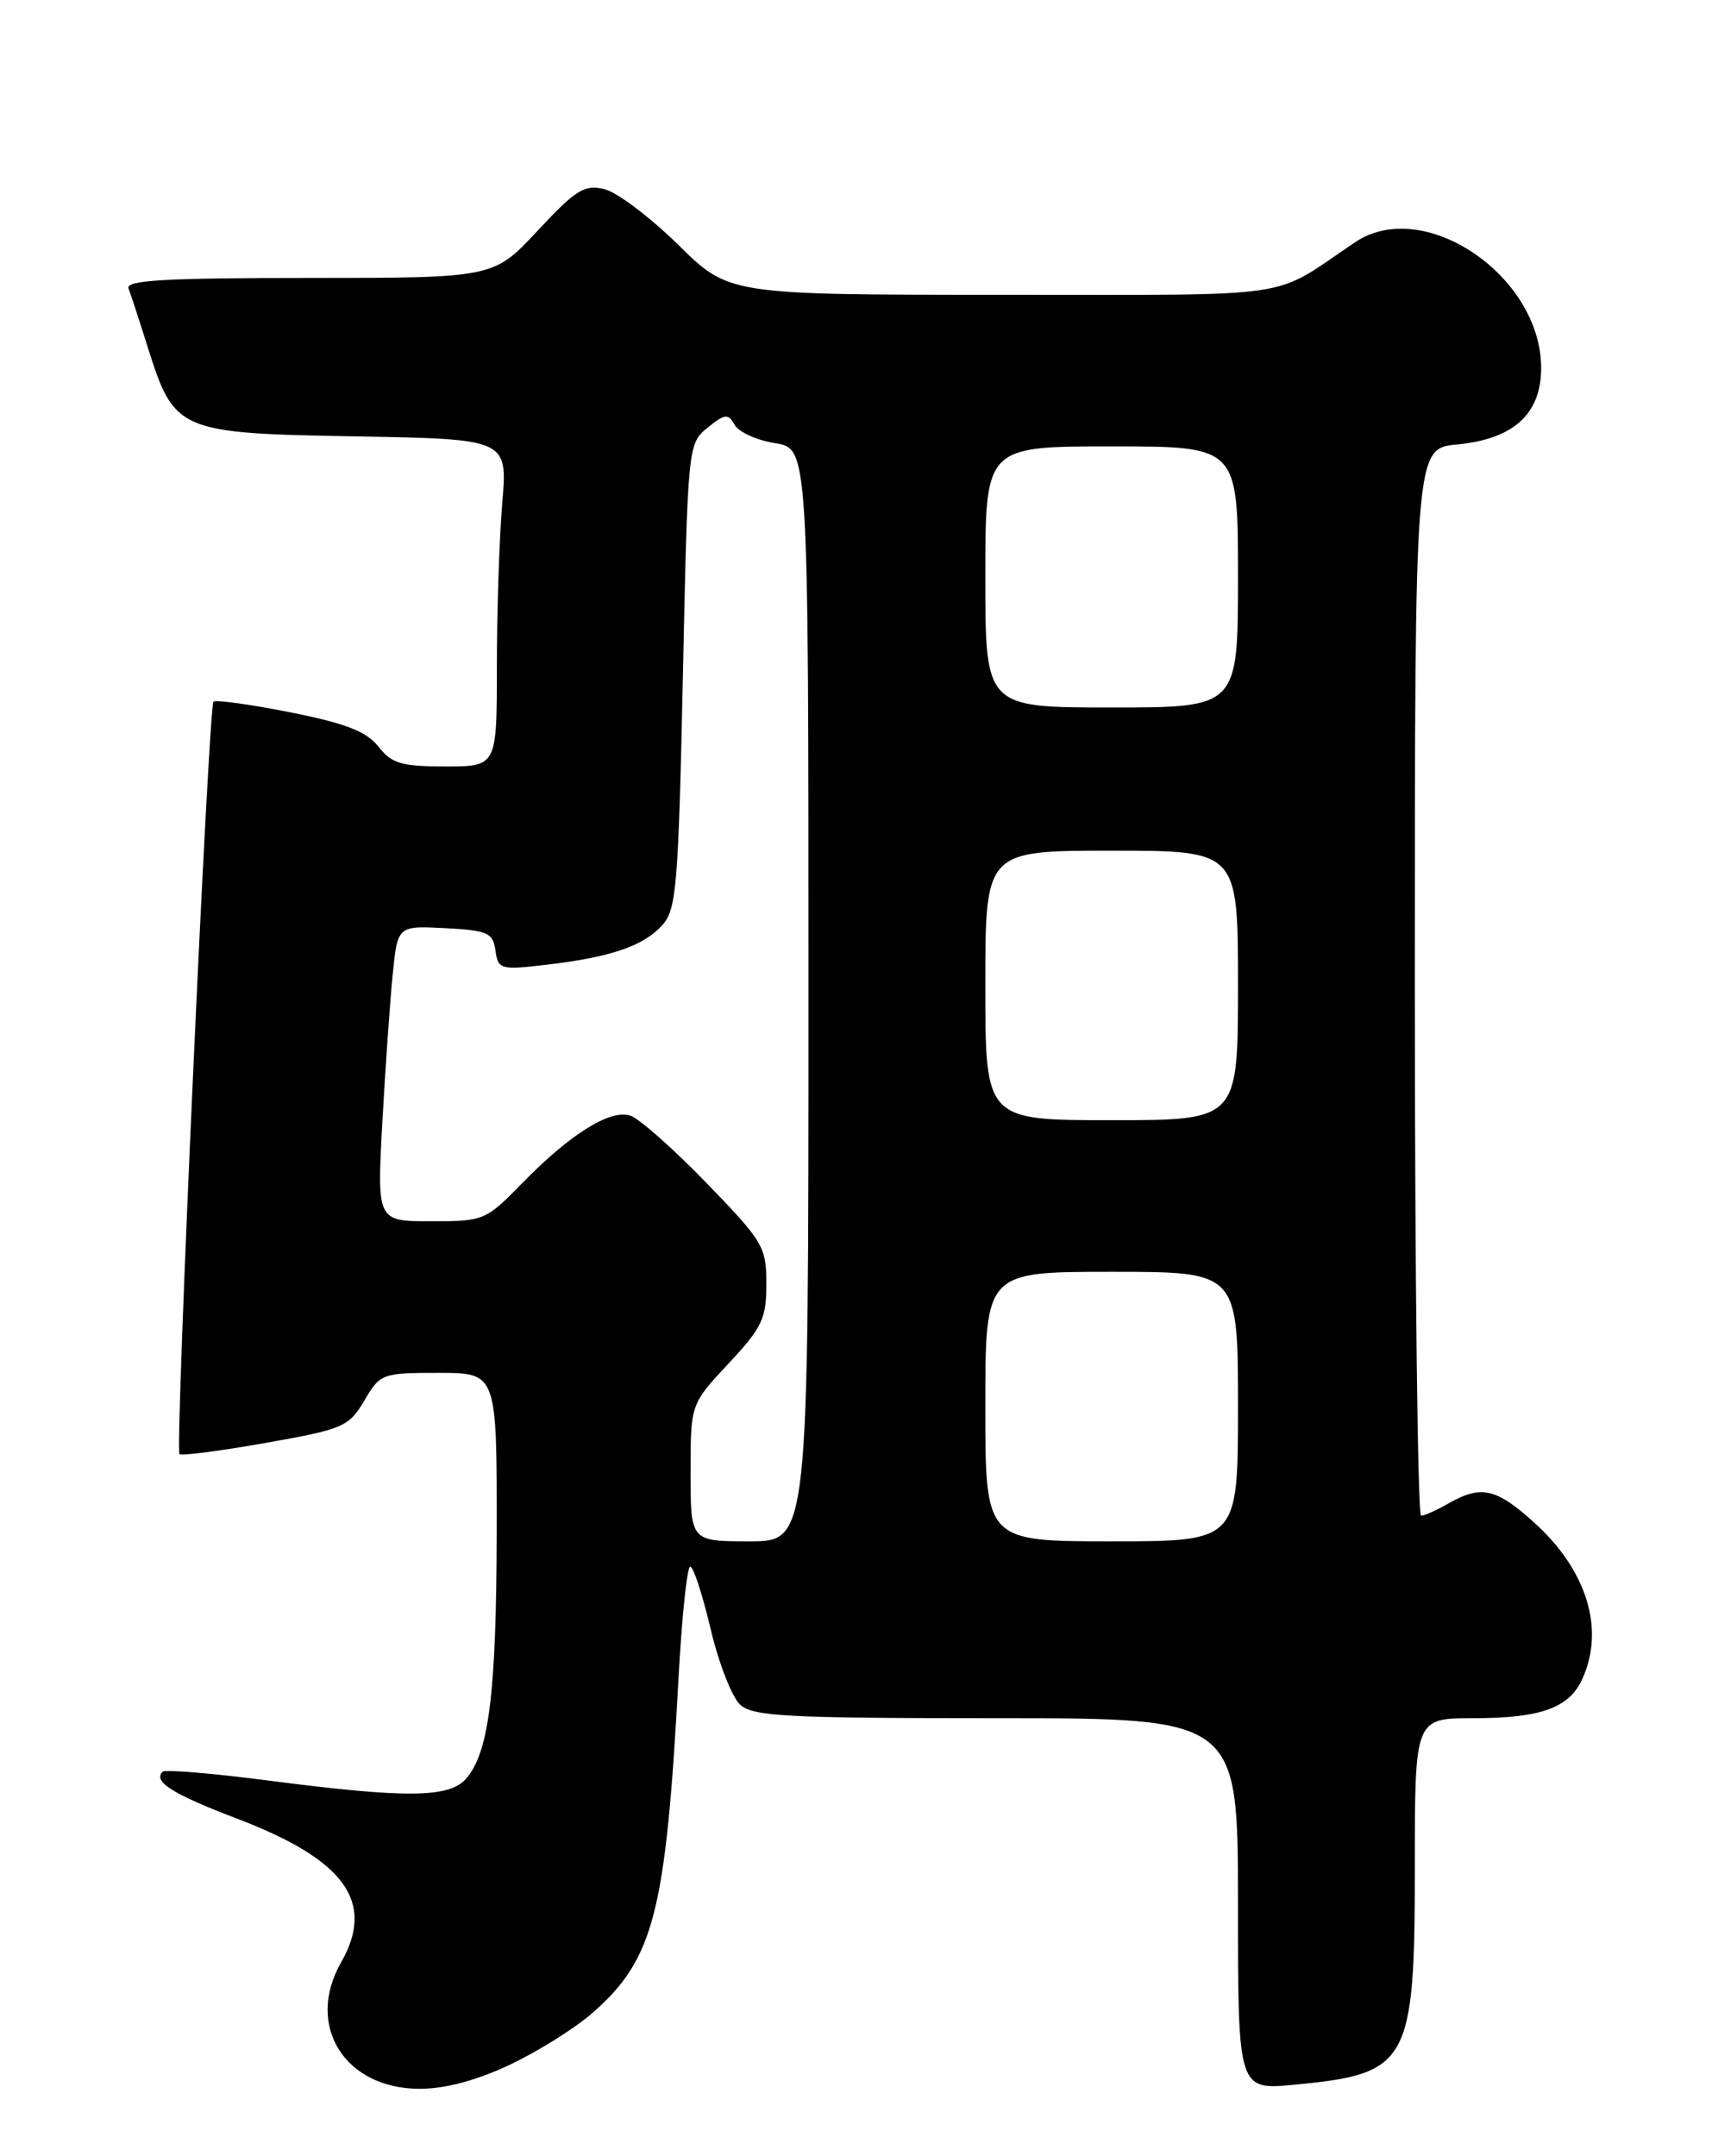 <?xml version="1.0" encoding="UTF-8" standalone="no"?>
<!DOCTYPE svg PUBLIC "-//W3C//DTD SVG 1.1//EN" "http://www.w3.org/Graphics/SVG/1.1/DTD/svg11.dtd" >
<svg xmlns="http://www.w3.org/2000/svg" xmlns:xlink="http://www.w3.org/1999/xlink" version="1.1" viewBox="0 0 204 256">
 <g >
 <path fill="currentColor"
d=" M 60.57 245.13 C 63.91 243.55 68.32 240.78 70.38 238.97 C 77.65 232.58 79.06 227.11 80.57 199.25 C 80.96 191.96 81.59 186.00 81.96 186.00 C 82.33 186.00 83.42 189.33 84.38 193.40 C 85.34 197.47 86.92 201.52 87.89 202.40 C 89.42 203.79 93.46 204.00 118.33 204.00 C 147.00 204.00 147.00 204.00 147.00 226.08 C 147.00 248.16 147.00 248.16 153.75 247.51 C 167.32 246.22 168.00 244.99 168.00 221.55 C 168.00 204.00 168.00 204.00 174.95 204.00 C 182.95 204.00 186.32 202.79 187.89 199.34 C 190.59 193.41 188.44 186.42 182.15 180.75 C 177.65 176.69 175.86 176.29 172.00 178.50 C 170.62 179.29 169.16 179.95 168.75 179.96 C 168.34 179.98 168.00 151.48 168.00 116.63 C 168.00 53.25 168.00 53.25 173.03 52.77 C 179.73 52.13 183.00 49.15 183.00 43.69 C 183.00 32.73 169.04 23.28 160.91 28.76 C 150.70 35.62 154.93 34.99 119.03 35.00 C 86.55 35.00 86.55 35.00 80.53 29.06 C 77.21 25.80 73.28 22.83 71.78 22.46 C 69.40 21.88 68.40 22.50 63.83 27.40 C 58.61 33.00 58.61 33.00 36.70 33.00 C 19.58 33.00 14.89 33.27 15.26 34.25 C 15.53 34.94 16.56 38.09 17.55 41.25 C 20.70 51.23 21.20 51.45 42.22 51.81 C 60.28 52.13 60.28 52.13 59.64 59.72 C 59.29 63.89 59.00 72.63 59.00 79.15 C 59.00 91.00 59.00 91.00 52.89 91.00 C 47.67 91.00 46.52 90.66 44.94 88.65 C 43.51 86.84 41.08 85.89 34.45 84.57 C 29.69 83.63 25.60 83.06 25.35 83.31 C 24.76 83.90 20.77 172.10 21.31 172.64 C 21.54 172.87 26.13 172.27 31.52 171.32 C 40.79 169.68 41.42 169.40 43.26 166.29 C 45.15 163.08 45.36 163.00 52.10 163.00 C 59.00 163.00 59.00 163.00 58.98 181.75 C 58.95 201.05 58.06 208.17 55.29 211.24 C 53.26 213.47 48.13 213.51 32.01 211.42 C 25.31 210.55 19.60 210.07 19.31 210.35 C 18.13 211.53 20.47 213.00 28.26 215.97 C 40.99 220.83 44.59 225.84 40.50 233.00 C 36.23 240.47 40.91 248.00 49.83 248.00 C 52.90 248.00 56.58 247.01 60.57 245.13 Z  M 82.00 174.85 C 82.00 166.71 82.00 166.71 86.50 161.90 C 90.50 157.62 91.00 156.57 91.00 152.44 C 91.00 148.02 90.63 147.41 83.85 140.41 C 79.92 136.36 75.86 132.77 74.84 132.45 C 72.44 131.69 67.71 134.64 62.04 140.44 C 57.67 144.92 57.47 145.00 51.17 145.00 C 44.76 145.00 44.76 145.00 45.40 133.25 C 45.76 126.79 46.31 118.89 46.63 115.70 C 47.21 109.91 47.21 109.91 52.85 110.20 C 57.92 110.47 58.53 110.74 58.83 112.85 C 59.15 115.10 59.42 115.18 64.83 114.55 C 72.48 113.66 76.39 112.33 78.63 109.86 C 80.33 107.98 80.55 105.27 81.09 80.24 C 81.67 52.88 81.69 52.67 84.02 50.78 C 86.09 49.11 86.46 49.07 87.23 50.44 C 87.70 51.29 89.87 52.28 92.05 52.62 C 96.00 53.26 96.00 53.26 96.00 118.13 C 96.00 183.00 96.00 183.00 89.00 183.00 C 82.00 183.00 82.00 183.00 82.00 174.85 Z  M 117.00 167.00 C 117.00 151.00 117.00 151.00 132.00 151.00 C 147.00 151.00 147.00 151.00 147.00 167.00 C 147.00 183.00 147.00 183.00 132.00 183.00 C 117.00 183.00 117.00 183.00 117.00 167.00 Z  M 117.00 117.00 C 117.00 101.00 117.00 101.00 132.00 101.00 C 147.00 101.00 147.00 101.00 147.00 117.00 C 147.00 133.00 147.00 133.00 132.00 133.00 C 117.00 133.00 117.00 133.00 117.00 117.00 Z  M 117.00 68.50 C 117.00 53.00 117.00 53.00 132.00 53.00 C 147.00 53.00 147.00 53.00 147.00 68.50 C 147.00 84.00 147.00 84.00 132.00 84.00 C 117.00 84.00 117.00 84.00 117.00 68.50 Z "/>
</g>
</svg>
